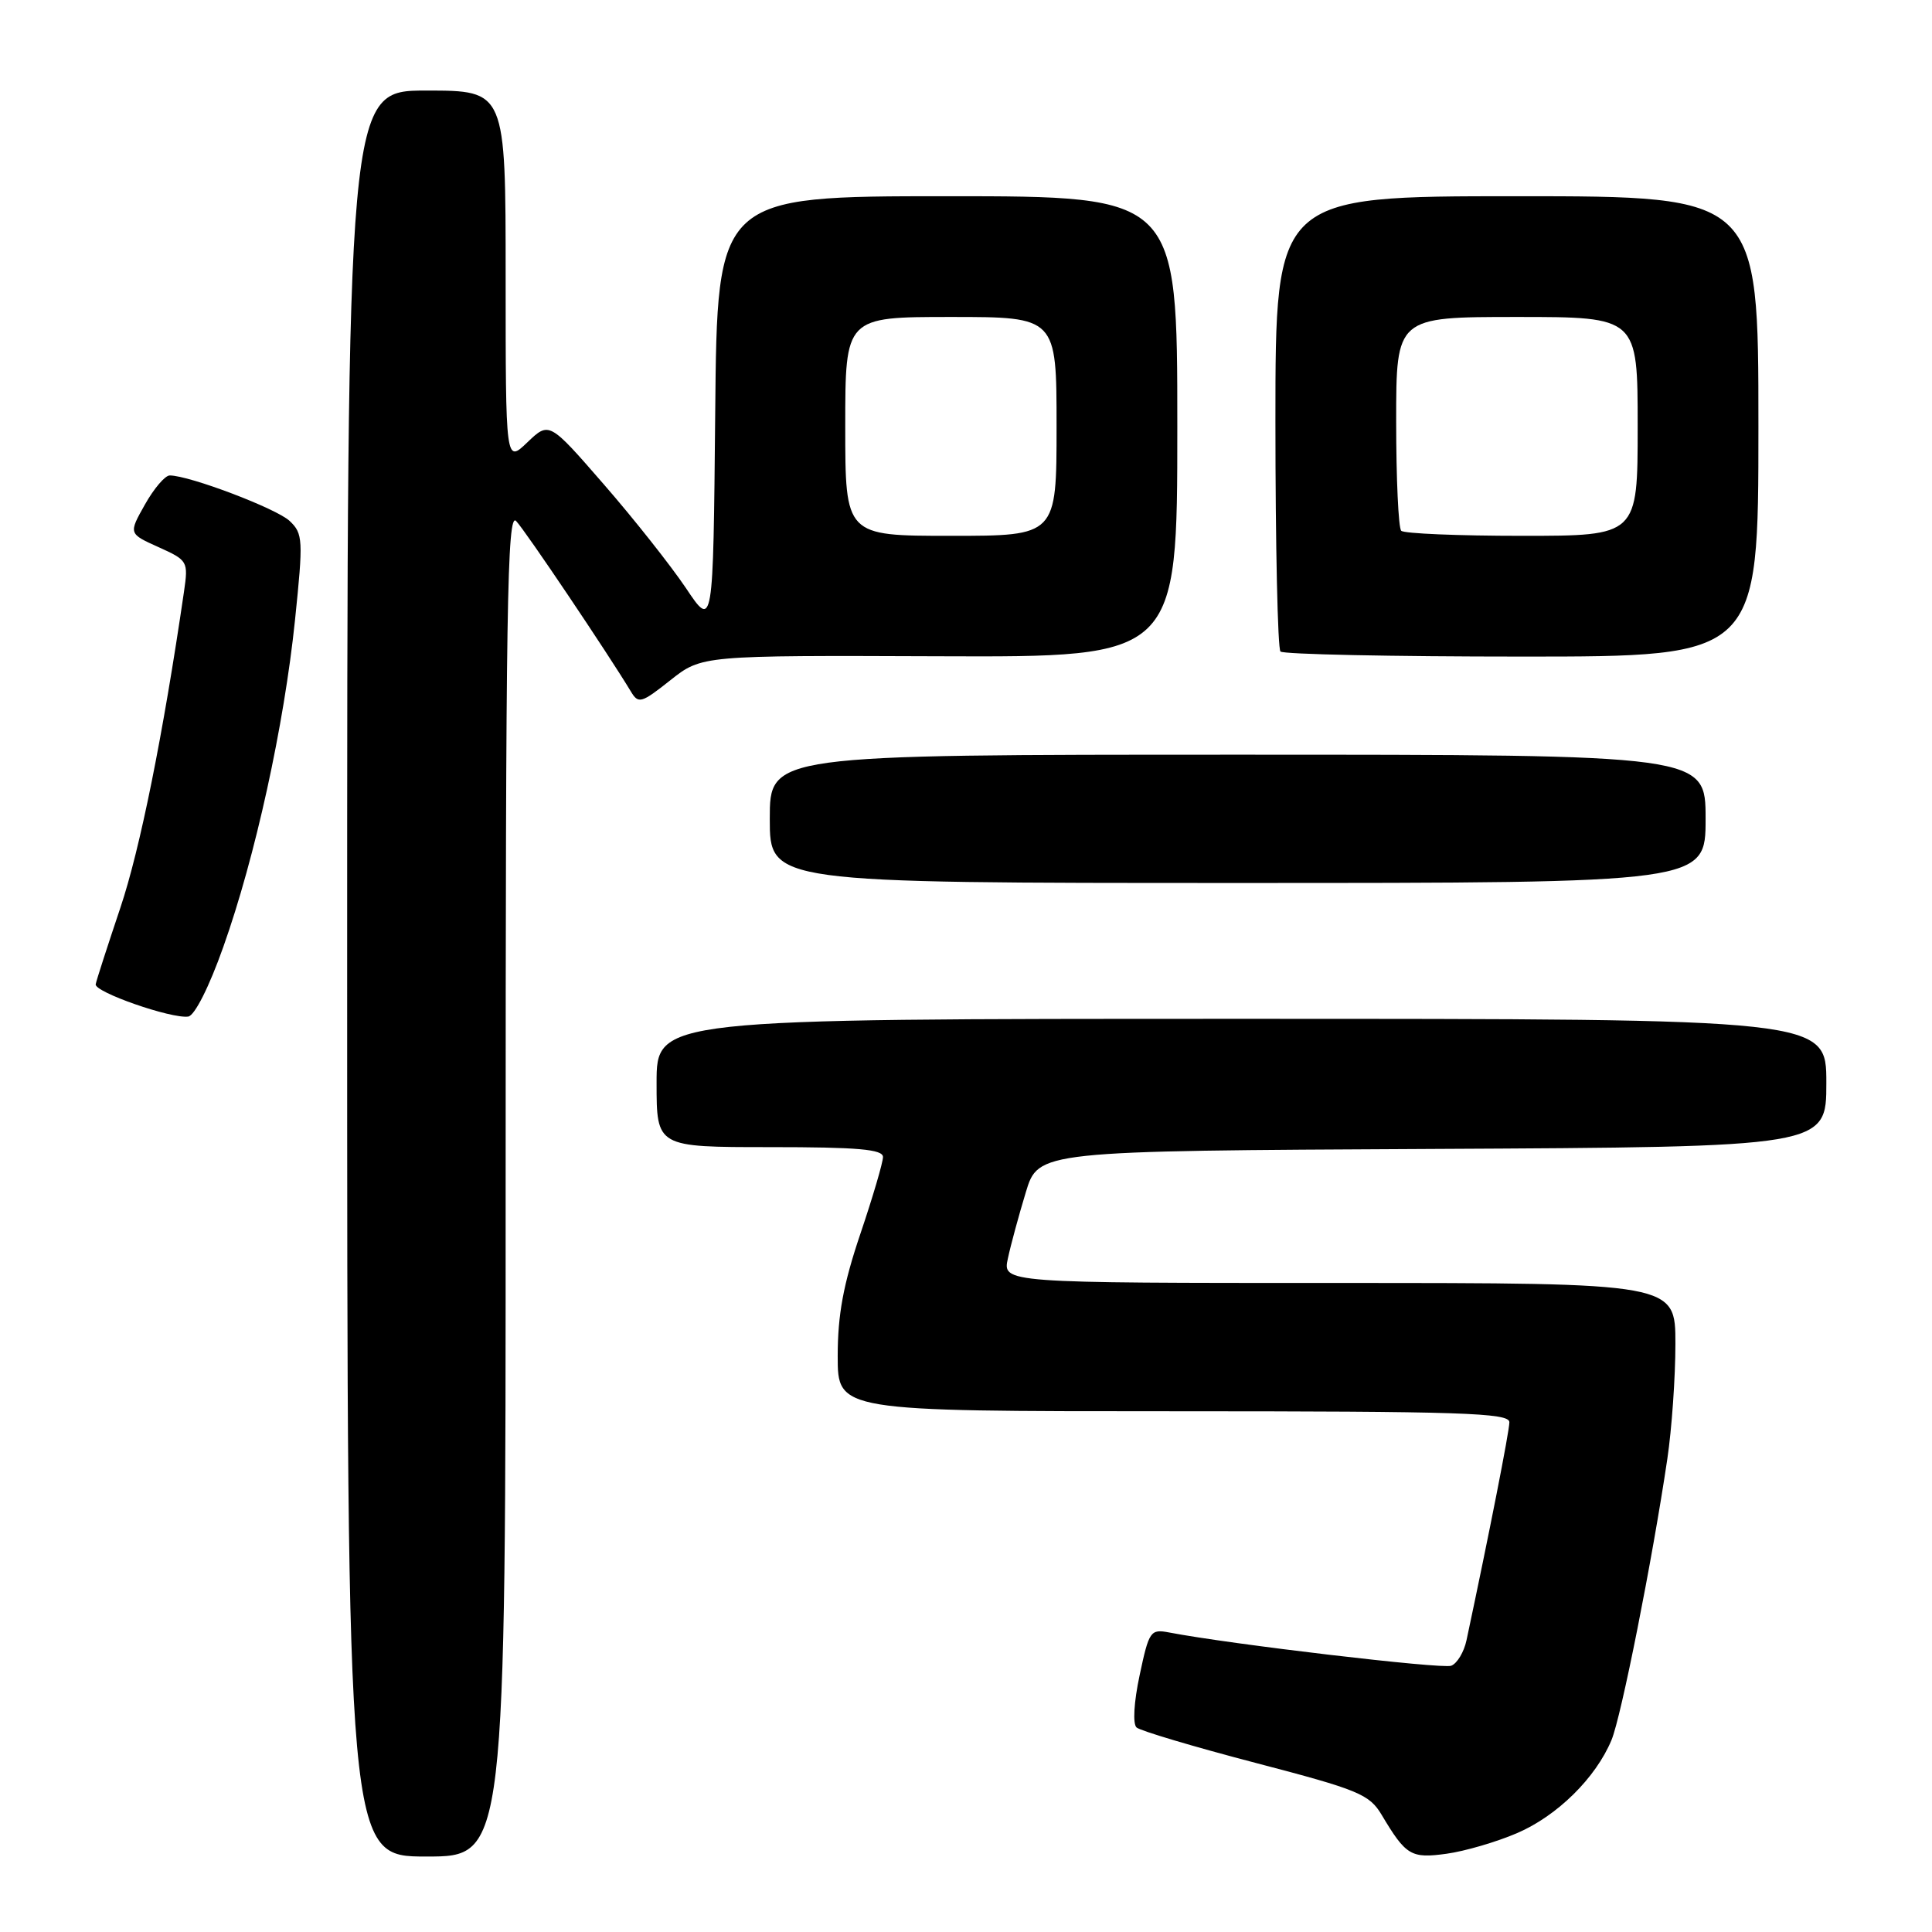 <?xml version="1.0" encoding="UTF-8" standalone="no"?>
<!DOCTYPE svg PUBLIC "-//W3C//DTD SVG 1.1//EN" "http://www.w3.org/Graphics/SVG/1.1/DTD/svg11.dtd" >
<svg xmlns="http://www.w3.org/2000/svg" xmlns:xlink="http://www.w3.org/1999/xlink" version="1.1" viewBox="0 0 256 256">
 <g >
 <path fill="currentColor"
d=" M 67.00 156.79 C 67.00 80.46 67.20 67.78 68.39 69.04 C 69.61 70.31 80.56 86.60 83.59 91.62 C 84.59 93.30 84.97 93.19 88.83 90.13 C 92.99 86.84 92.99 86.84 124.50 86.96 C 156.00 87.08 156.00 87.08 156.00 56.54 C 156.00 26.00 156.00 26.00 125.52 26.00 C 95.03 26.00 95.03 26.00 94.77 54.66 C 94.50 83.33 94.50 83.33 90.88 77.91 C 88.88 74.94 83.99 68.75 80.01 64.18 C 72.77 55.85 72.77 55.85 69.88 58.61 C 67.00 61.37 67.00 61.37 67.00 36.69 C 67.00 12.00 67.00 12.00 56.50 12.00 C 46.00 12.00 46.00 12.00 46.00 129.00 C 46.00 246.00 46.00 246.00 56.50 246.00 C 67.00 246.00 67.00 246.00 67.00 156.79 Z  M 201.04 242.89 C 206.35 240.60 211.44 235.59 213.53 230.57 C 214.82 227.49 218.94 206.74 220.93 193.31 C 221.52 189.35 222.00 182.49 222.00 178.06 C 222.00 170.00 222.00 170.00 177.42 170.00 C 132.84 170.00 132.84 170.00 133.55 166.75 C 133.93 164.96 135.00 161.03 135.92 158.00 C 137.58 152.50 137.58 152.50 189.79 152.24 C 242.00 151.98 242.00 151.98 242.00 143.49 C 242.00 135.00 242.00 135.00 164.50 135.00 C 87.00 135.00 87.00 135.00 87.00 143.50 C 87.00 152.00 87.00 152.00 102.00 152.00 C 113.71 152.00 117.00 152.29 117.00 153.31 C 117.00 154.03 115.65 158.62 114.00 163.50 C 111.75 170.16 111.00 174.20 111.00 179.69 C 111.00 187.00 111.00 187.00 155.50 187.00 C 193.69 187.00 200.00 187.21 200.00 188.45 C 200.00 189.64 197.33 203.21 194.32 217.34 C 193.99 218.90 193.08 220.42 192.29 220.72 C 191.09 221.18 163.01 217.87 154.91 216.31 C 152.44 215.84 152.25 216.12 151.01 221.96 C 150.24 225.56 150.08 228.43 150.60 228.90 C 151.10 229.34 158.21 231.46 166.40 233.60 C 180.06 237.17 181.45 237.75 183.09 240.50 C 186.30 245.88 186.97 246.28 191.68 245.63 C 194.09 245.30 198.30 244.07 201.04 242.89 Z  M 29.59 125.47 C 33.83 113.54 37.64 96.16 39.09 82.16 C 40.19 71.50 40.15 70.71 38.38 69.03 C 36.65 67.39 25.09 63.00 22.49 63.00 C 21.87 63.00 20.39 64.74 19.20 66.86 C 17.03 70.71 17.03 70.71 21.01 72.50 C 24.89 74.25 24.96 74.38 24.38 78.40 C 21.59 97.48 18.56 112.51 15.95 120.28 C 14.25 125.35 12.77 129.91 12.68 130.42 C 12.48 131.45 22.70 135.01 24.94 134.70 C 25.79 134.58 27.72 130.76 29.59 125.47 Z  M 226.00 108.50 C 226.00 100.00 226.00 100.00 164.00 100.00 C 102.00 100.00 102.00 100.00 102.00 108.50 C 102.00 117.00 102.00 117.00 164.00 117.00 C 226.00 117.00 226.00 117.00 226.00 108.50 Z  M 233.00 56.50 C 233.00 26.00 233.00 26.00 201.00 26.00 C 169.00 26.00 169.00 26.00 169.00 55.83 C 169.00 72.24 169.30 85.97 169.67 86.33 C 170.03 86.70 184.43 87.00 201.67 87.00 C 233.00 87.00 233.00 87.00 233.00 56.50 Z  M 112.00 56.50 C 112.00 42.00 112.00 42.00 126.00 42.00 C 140.00 42.00 140.00 42.00 140.00 56.50 C 140.00 71.00 140.00 71.00 126.00 71.00 C 112.00 71.00 112.00 71.00 112.00 56.50 Z  M 185.67 70.33 C 185.30 69.97 185.00 63.44 185.00 55.83 C 185.00 42.00 185.00 42.00 201.00 42.00 C 217.00 42.00 217.00 42.00 217.00 56.50 C 217.00 71.00 217.00 71.00 201.67 71.00 C 193.23 71.00 186.03 70.70 185.67 70.33 Z "/>
</g>
</svg>